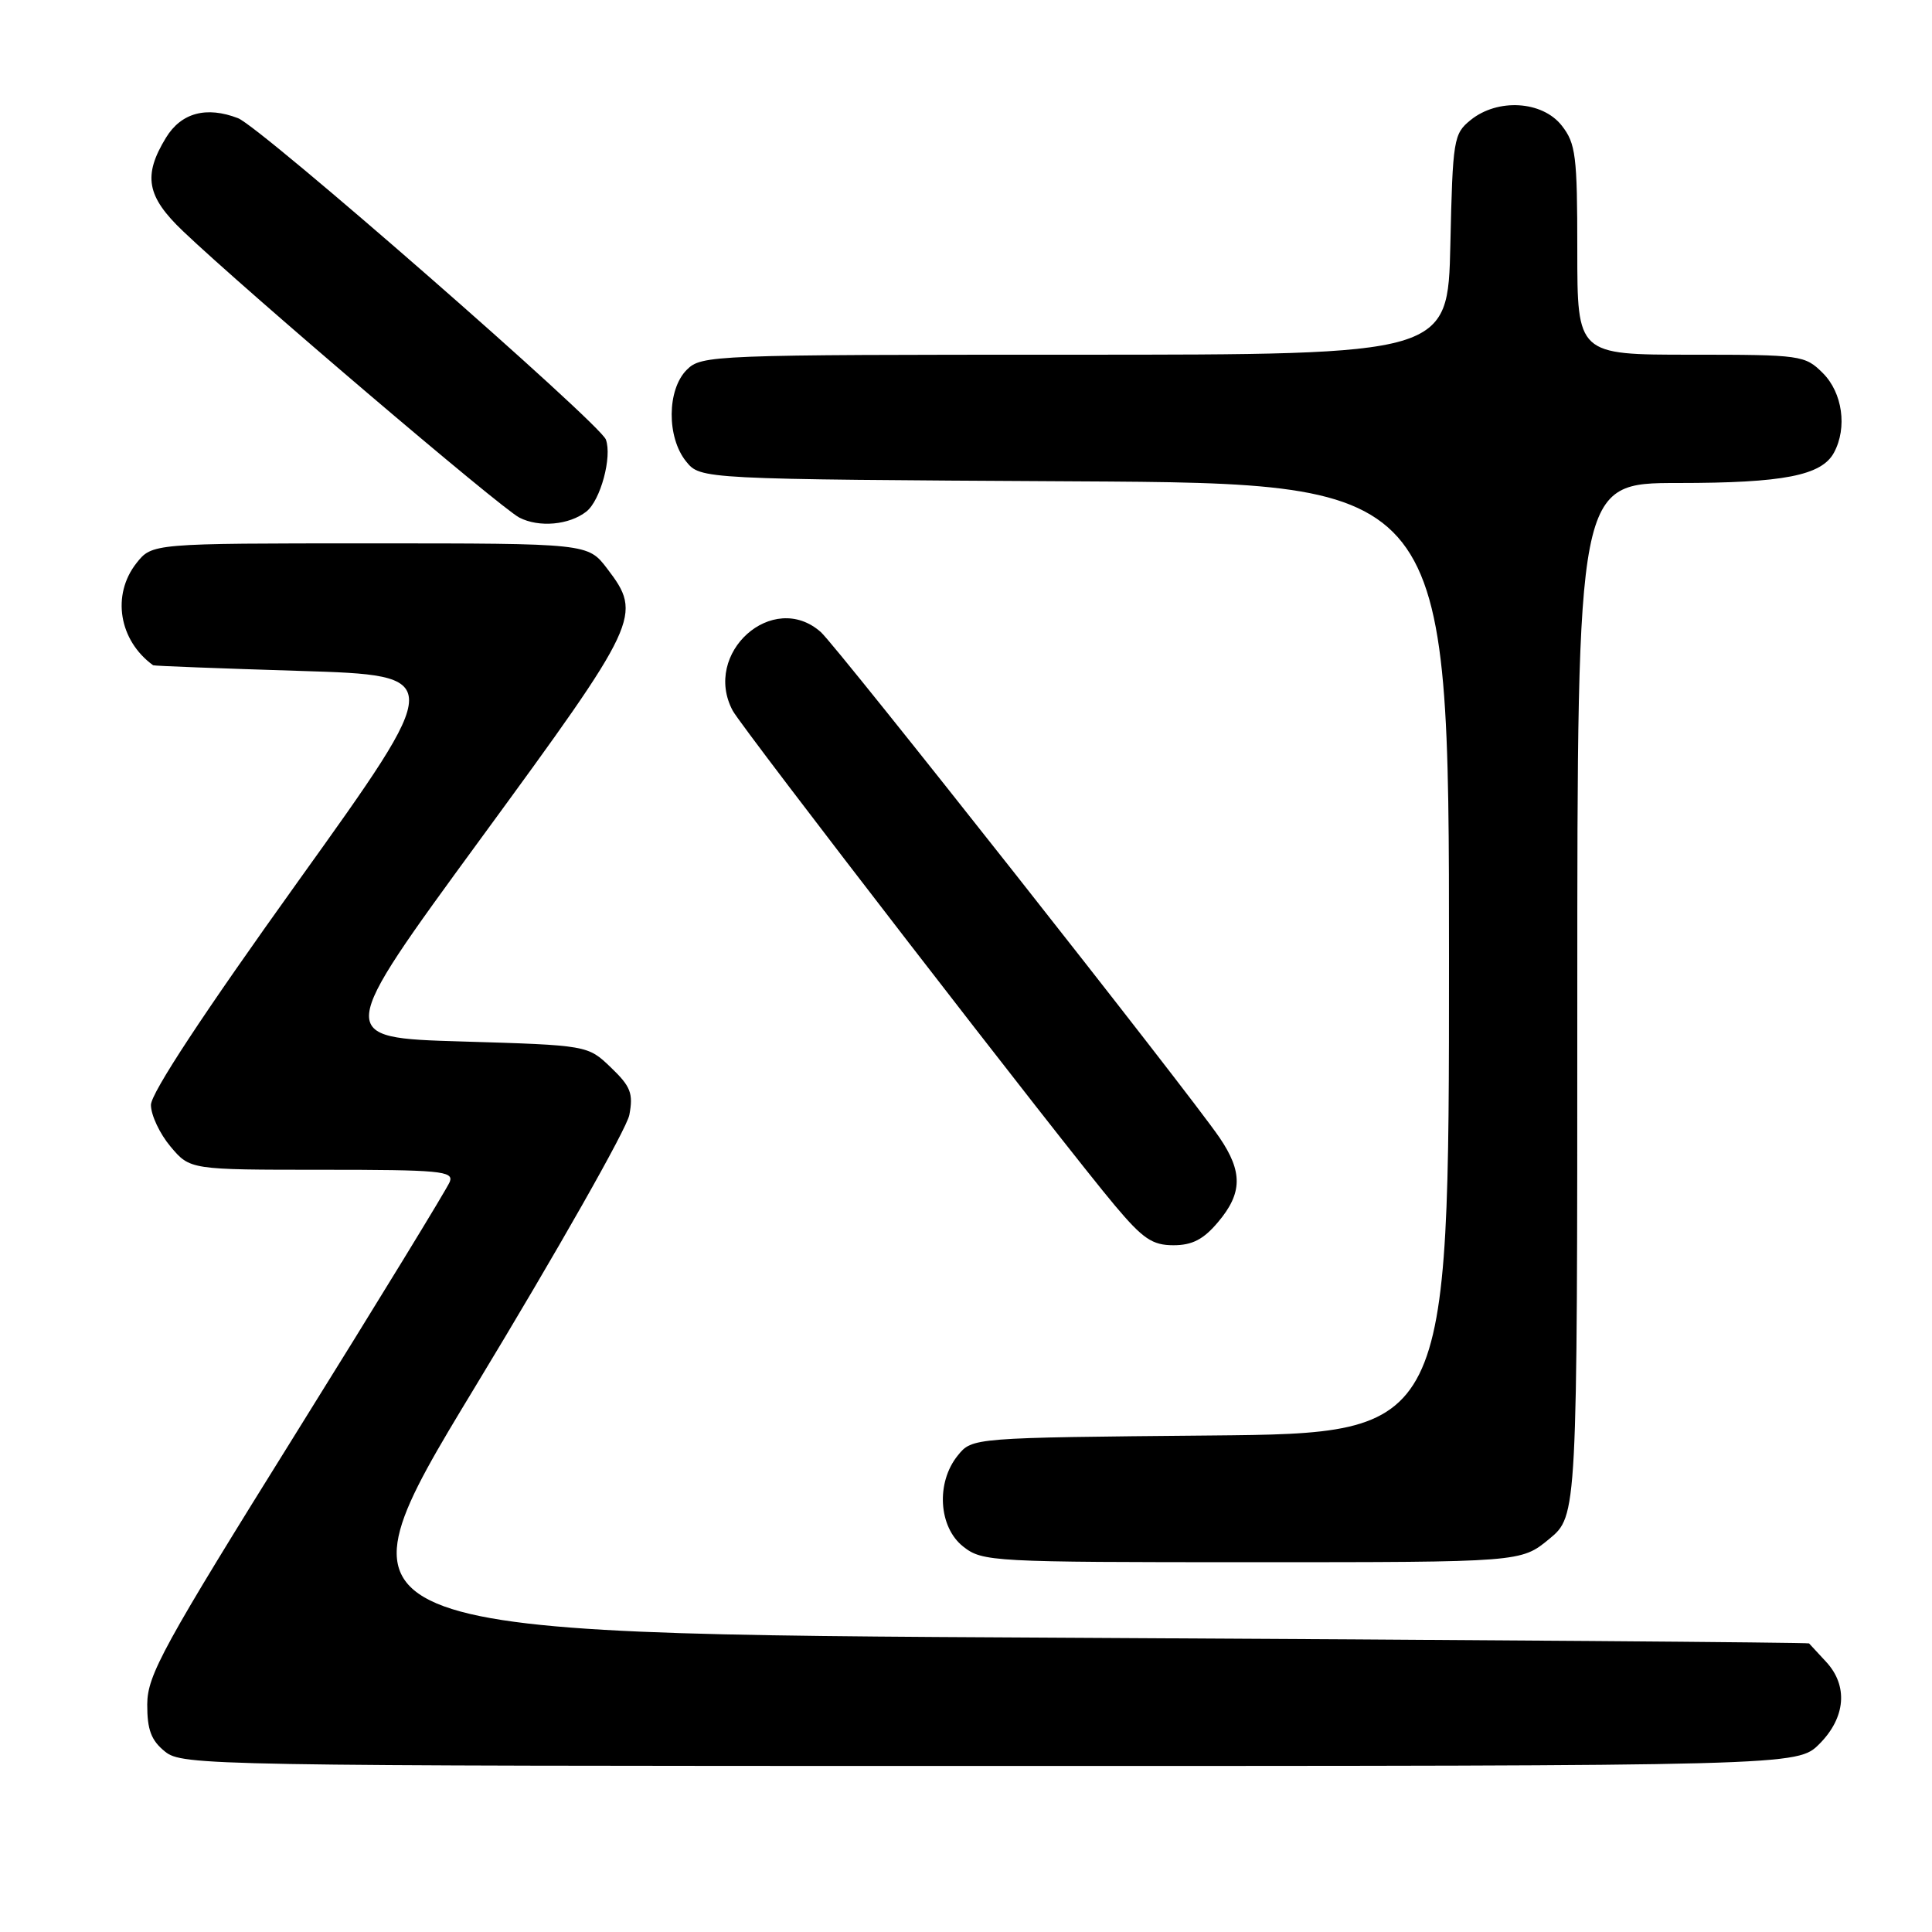 <?xml version="1.0" encoding="UTF-8" standalone="no"?>
<!DOCTYPE svg PUBLIC "-//W3C//DTD SVG 1.1//EN" "http://www.w3.org/Graphics/SVG/1.1/DTD/svg11.dtd" >
<svg xmlns="http://www.w3.org/2000/svg" xmlns:xlink="http://www.w3.org/1999/xlink" version="1.1" viewBox="0 0 256 256">
 <g >
 <path fill="currentColor"
d=" M 241.08 231.08 C 244.57 227.58 244.91 223.36 241.96 220.19 C 240.84 218.98 239.83 217.89 239.71 217.76 C 239.59 217.63 195.32 217.29 141.31 217.01 C 43.13 216.50 43.13 216.50 62.94 183.79 C 73.84 165.80 83.04 149.58 83.39 147.74 C 83.93 144.88 83.57 143.96 80.95 141.45 C 77.88 138.50 77.88 138.50 61.14 138.00 C 44.41 137.50 44.41 137.50 63.70 111.13 C 84.80 82.30 85.16 81.52 80.45 75.34 C 77.90 72.00 77.90 72.00 49.02 72.00 C 20.15 72.00 20.15 72.00 18.07 74.63 C 14.77 78.84 15.75 84.86 20.29 88.15 C 20.41 88.24 29.17 88.57 39.78 88.90 C 59.05 89.50 59.05 89.50 39.53 116.74 C 26.97 134.26 20.00 144.85 20.00 146.41 C 20.00 147.75 21.17 150.23 22.59 151.92 C 25.18 155.00 25.18 155.00 42.70 155.00 C 58.29 155.00 60.15 155.17 59.60 156.59 C 59.27 157.46 50.11 172.42 39.26 189.84 C 21.56 218.24 19.53 221.95 19.51 225.84 C 19.50 229.20 20.03 230.61 21.86 232.09 C 24.15 233.94 27.36 234.00 131.19 234.00 C 238.15 234.00 238.15 234.00 241.08 231.08 Z  M 205.27 203.93 C 209.00 200.85 209.00 200.85 209.00 132.43 C 209.00 64.00 209.00 64.00 222.35 64.00 C 236.33 64.00 241.39 63.01 243.02 59.96 C 244.79 56.66 244.14 52.05 241.55 49.45 C 239.16 47.07 238.69 47.00 224.05 47.00 C 209.00 47.00 209.00 47.00 209.00 33.13 C 209.00 20.62 208.80 19.01 206.93 16.63 C 204.35 13.36 198.45 13.00 194.86 15.91 C 192.61 17.73 192.49 18.47 192.18 32.41 C 191.85 47.00 191.85 47.00 142.43 47.00 C 94.33 47.00 92.95 47.05 91.00 49.00 C 88.37 51.63 88.33 57.95 90.91 61.14 C 92.82 63.50 92.82 63.50 142.41 63.78 C 192.00 64.05 192.00 64.05 192.00 126.99 C 192.00 189.92 192.00 189.92 160.41 190.21 C 128.82 190.50 128.82 190.50 126.91 192.86 C 124.00 196.45 124.36 202.35 127.63 204.93 C 130.19 206.94 131.37 207.00 165.91 207.00 C 201.54 207.00 201.54 207.00 205.27 203.93 Z  M 161.41 161.92 C 164.63 158.10 164.68 155.28 161.60 150.75 C 157.63 144.89 110.89 85.63 108.76 83.75 C 102.41 78.14 93.01 86.54 97.09 94.17 C 98.34 96.51 141.03 151.79 147.74 159.75 C 151.44 164.15 152.69 165.00 155.49 165.00 C 157.98 165.00 159.47 164.23 161.41 161.92 Z  M 77.70 67.78 C 79.57 66.31 81.13 60.53 80.28 58.24 C 79.47 56.07 34.53 16.80 31.54 15.66 C 27.34 14.04 24.00 14.95 21.99 18.25 C 18.92 23.28 19.42 26.03 24.25 30.63 C 32.63 38.62 66.26 67.25 68.81 68.58 C 71.42 69.93 75.43 69.57 77.70 67.78 Z "/>
</g>
</svg>